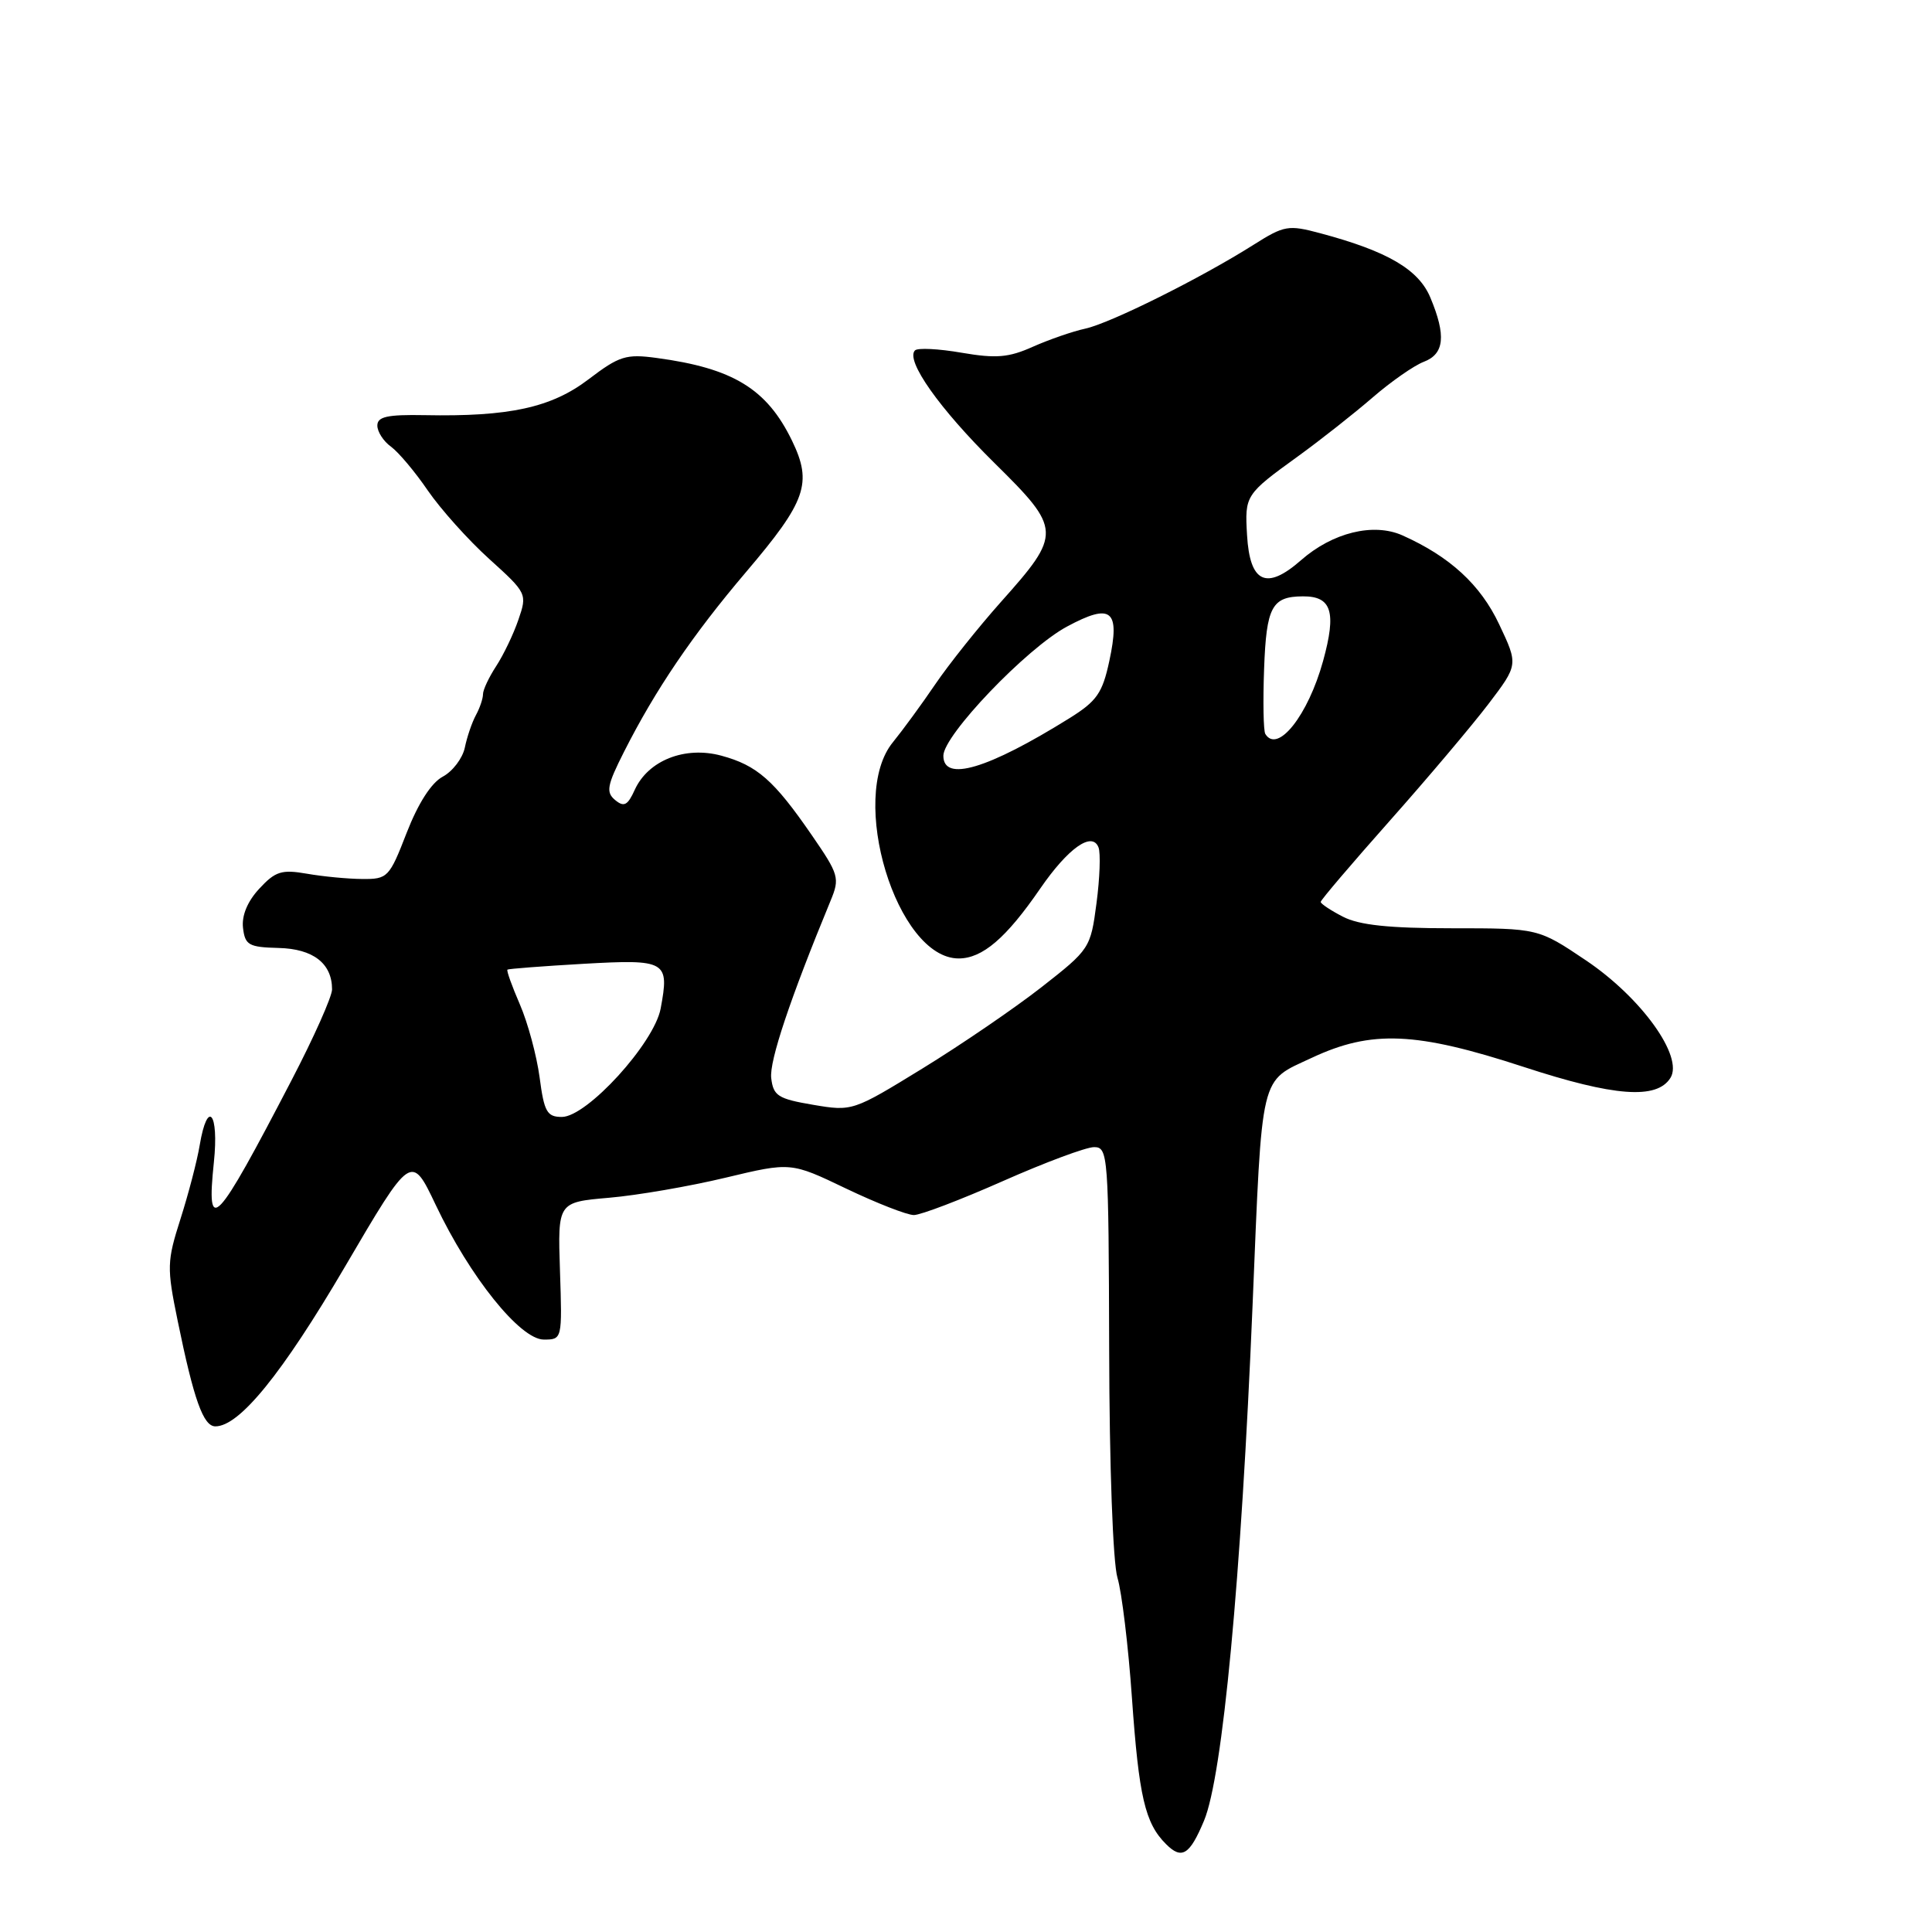 <?xml version="1.0" encoding="UTF-8" standalone="no"?>
<!DOCTYPE svg PUBLIC "-//W3C//DTD SVG 1.1//EN" "http://www.w3.org/Graphics/SVG/1.1/DTD/svg11.dtd" >
<svg xmlns="http://www.w3.org/2000/svg" xmlns:xlink="http://www.w3.org/1999/xlink" version="1.1" viewBox="0 0 256 256">
 <g >
 <path fill="currentColor"
d=" M 159.54 241.25 C 162.00 235.37 164.46 209.25 165.97 173.00 C 167.27 141.71 166.86 143.42 173.81 140.17 C 181.74 136.45 187.63 136.71 201.89 141.37 C 213.89 145.30 219.53 145.72 221.34 142.83 C 223.11 140.01 217.49 132.19 210.14 127.25 C 203.82 123.00 203.82 123.00 192.36 123.00 C 184.04 123.00 180.09 122.58 177.95 121.47 C 176.33 120.64 175.00 119.75 175.00 119.51 C 175.00 119.26 179.11 114.44 184.13 108.78 C 189.15 103.13 195.04 96.15 197.22 93.29 C 201.18 88.08 201.18 88.08 198.64 82.71 C 196.16 77.46 192.11 73.75 185.83 70.94 C 181.99 69.23 176.57 70.56 172.38 74.24 C 167.80 78.26 165.61 77.24 165.24 70.90 C 164.93 65.64 165.01 65.51 171.98 60.47 C 174.99 58.29 179.45 54.77 181.89 52.66 C 184.32 50.56 187.37 48.43 188.66 47.94 C 191.39 46.90 191.64 44.47 189.53 39.43 C 187.97 35.70 183.86 33.29 174.96 30.91 C 170.70 29.77 170.18 29.86 166.08 32.45 C 159.07 36.88 147.17 42.80 143.83 43.54 C 142.12 43.91 138.99 45.00 136.85 45.95 C 133.66 47.38 131.99 47.52 127.43 46.74 C 124.38 46.21 121.59 46.07 121.24 46.43 C 119.94 47.73 124.47 54.15 131.79 61.37 C 140.69 70.15 140.71 70.71 132.61 79.78 C 129.63 83.13 125.72 88.03 123.92 90.68 C 122.12 93.33 119.60 96.77 118.33 98.33 C 112.32 105.63 118.81 127.00 127.03 127.00 C 130.17 127.00 133.32 124.31 137.82 117.76 C 141.53 112.37 144.72 110.11 145.56 112.29 C 145.85 113.04 145.73 116.37 145.29 119.69 C 144.51 125.64 144.40 125.80 138.00 130.81 C 134.43 133.60 127.33 138.45 122.23 141.58 C 113.01 147.24 112.93 147.27 107.73 146.39 C 103.08 145.60 102.47 145.20 102.19 142.85 C 101.93 140.59 104.69 132.35 110.06 119.34 C 111.30 116.35 111.16 115.88 107.55 110.64 C 102.55 103.38 100.31 101.41 95.58 100.13 C 90.77 98.83 85.89 100.75 84.11 104.65 C 83.17 106.73 82.68 106.98 81.51 106.01 C 80.27 104.98 80.43 104.08 82.67 99.65 C 86.84 91.40 91.77 84.13 98.87 75.78 C 106.84 66.41 107.67 64.02 104.95 58.40 C 101.62 51.53 97.15 48.79 87.00 47.43 C 82.95 46.88 82.05 47.17 78.00 50.25 C 73.07 54.01 67.49 55.23 56.25 55.01 C 51.32 54.92 50.00 55.21 50.00 56.39 C 50.00 57.21 50.81 58.47 51.81 59.19 C 52.80 59.91 55.00 62.52 56.69 65.00 C 58.39 67.47 62.05 71.56 64.83 74.07 C 69.83 78.59 69.87 78.69 68.69 82.12 C 68.04 84.03 66.71 86.79 65.75 88.26 C 64.79 89.73 64.00 91.40 64.00 91.98 C 64.00 92.56 63.58 93.81 63.06 94.76 C 62.54 95.72 61.88 97.65 61.59 99.07 C 61.29 100.48 59.98 102.21 58.67 102.91 C 57.15 103.72 55.41 106.44 53.89 110.34 C 51.59 116.27 51.37 116.50 48.00 116.47 C 46.08 116.46 42.77 116.14 40.66 115.77 C 37.32 115.19 36.49 115.45 34.36 117.75 C 32.79 119.44 32.01 121.32 32.20 122.95 C 32.47 125.23 32.96 125.51 36.91 125.61 C 41.50 125.72 44.00 127.66 44.00 131.10 C 44.00 132.05 41.58 137.48 38.62 143.16 C 28.54 162.55 27.31 163.85 28.34 154.00 C 29.03 147.41 27.50 145.57 26.46 151.75 C 26.12 153.81 24.97 158.20 23.92 161.50 C 22.12 167.14 22.09 167.94 23.54 175.00 C 25.69 185.50 26.94 189.00 28.54 189.00 C 31.73 189.00 37.39 182.02 45.69 167.88 C 54.50 152.85 54.50 152.85 57.74 159.67 C 62.27 169.21 68.93 177.50 72.06 177.50 C 74.49 177.50 74.50 177.47 74.20 168.40 C 73.90 159.30 73.90 159.30 80.70 158.71 C 84.44 158.39 91.39 157.19 96.14 156.05 C 104.79 153.98 104.79 153.98 112.11 157.49 C 116.15 159.42 120.19 161.00 121.09 161.00 C 122.00 161.00 127.31 158.97 132.89 156.50 C 138.47 154.03 143.91 152.00 144.97 152.00 C 146.83 152.00 146.90 153.02 146.97 178.81 C 147.00 194.27 147.47 207.08 148.07 209.06 C 148.64 210.95 149.51 218.13 149.99 225.01 C 150.91 238.07 151.72 241.58 154.50 244.35 C 156.59 246.45 157.64 245.80 159.54 241.25 Z  M 71.50 142.75 C 71.11 139.86 69.94 135.52 68.89 133.10 C 67.84 130.67 67.09 128.60 67.24 128.48 C 67.38 128.37 71.91 128.02 77.31 127.71 C 88.31 127.09 88.72 127.33 87.54 133.64 C 86.68 138.23 77.77 148.00 74.45 148.00 C 72.48 148.00 72.10 147.33 71.50 142.75 Z  M 125.00 100.14 C 125.00 97.43 136.03 85.90 141.37 83.03 C 147.28 79.85 148.45 80.80 146.99 87.59 C 146.08 91.83 145.34 92.90 141.72 95.16 C 130.86 101.92 125.00 103.66 125.00 100.14 Z  M 167.66 97.25 C 167.41 96.84 167.34 92.96 167.50 88.62 C 167.80 80.40 168.53 79.04 172.63 79.02 C 176.45 78.99 177.11 81.07 175.32 87.57 C 173.33 94.79 169.28 99.91 167.66 97.25 Z "/>
</g>
</svg>